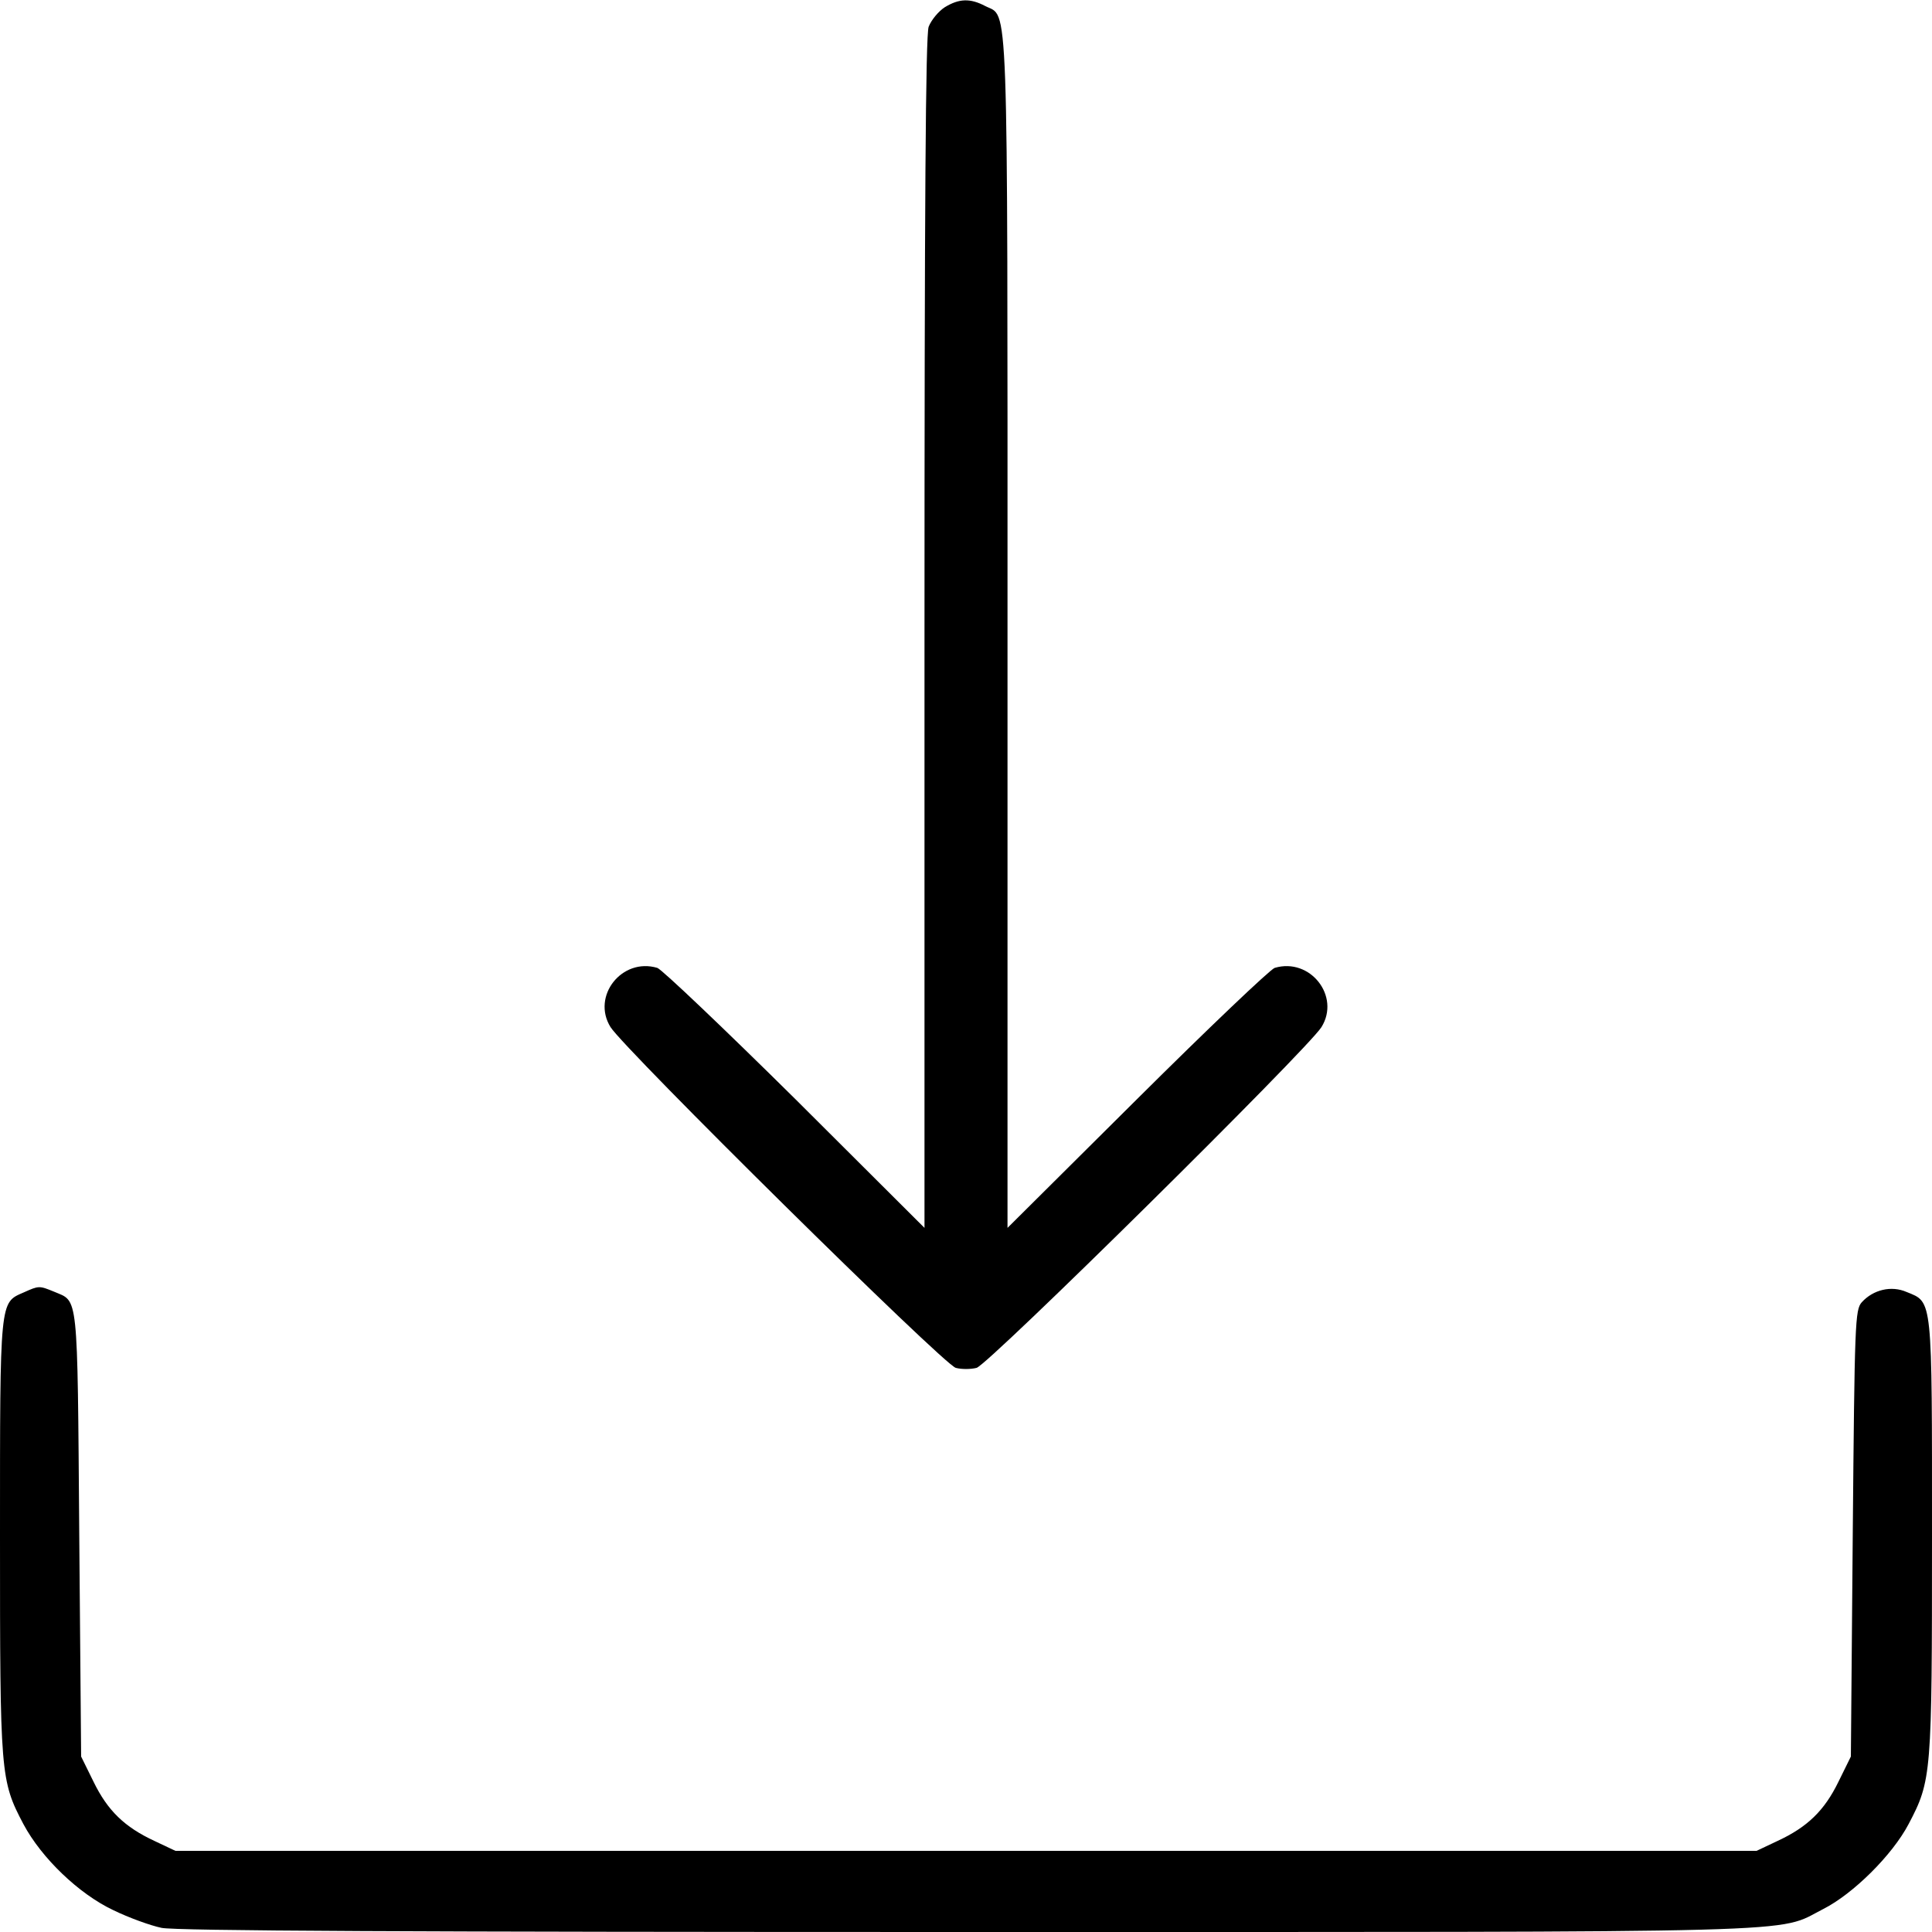 <?xml version="1.0" standalone="no"?>
<!DOCTYPE svg PUBLIC "-//W3C//DTD SVG 20010904//EN"
 "http://www.w3.org/TR/2001/REC-SVG-20010904/DTD/svg10.dtd">
<svg version="1.0" xmlns="http://www.w3.org/2000/svg"
 width="512pt" height="512pt" viewBox="0 0 512 512"
 preserveAspectRatio="xMidYMid meet">

<g transform="translate(0,512) scale(0.1,-0.1)"
fill="#000000" stroke="none">
<path d="M2504 5101 c-17 -11 -36 -34 -43 -52 -8 -23 -11 -462 -11 -1608 l0
-1575 -342 341 c-189 187 -354 344 -366 348 -94 28 -175 -75 -124 -157 37 -59
884 -896 915 -903 15 -4 39 -4 55 0 30 7 877 844 914 903 51 82 -30 185 -124
157 -12 -4 -177 -161 -365 -348 l-343 -341 0 1577 c0 1728 3 1629 -59 1661
-40 21 -69 20 -107 -3z"/>
<path d="M63 1695 c-64 -28 -63 -14 -63 -647 0 -632 1 -646 62 -762 48 -90
147 -185 238 -228 41 -20 99 -41 128 -47 37 -8 663 -11 2135 -11 2288 0 2141
-4 2269 61 79 40 183 143 226 225 61 116 62 130 62 762 0 638 2 620 -67 648
-41 18 -89 6 -119 -27 -18 -20 -19 -53 -24 -613 l-5 -591 -33 -67 c-37 -76
-82 -120 -162 -157 l-55 -26 -2095 0 -2095 0 -55 26 c-80 37 -125 81 -162 157
l-33 67 -5 591 c-5 649 -2 613 -67 641 -39 16 -40 16 -80 -2z"/>
</g>
</svg>
